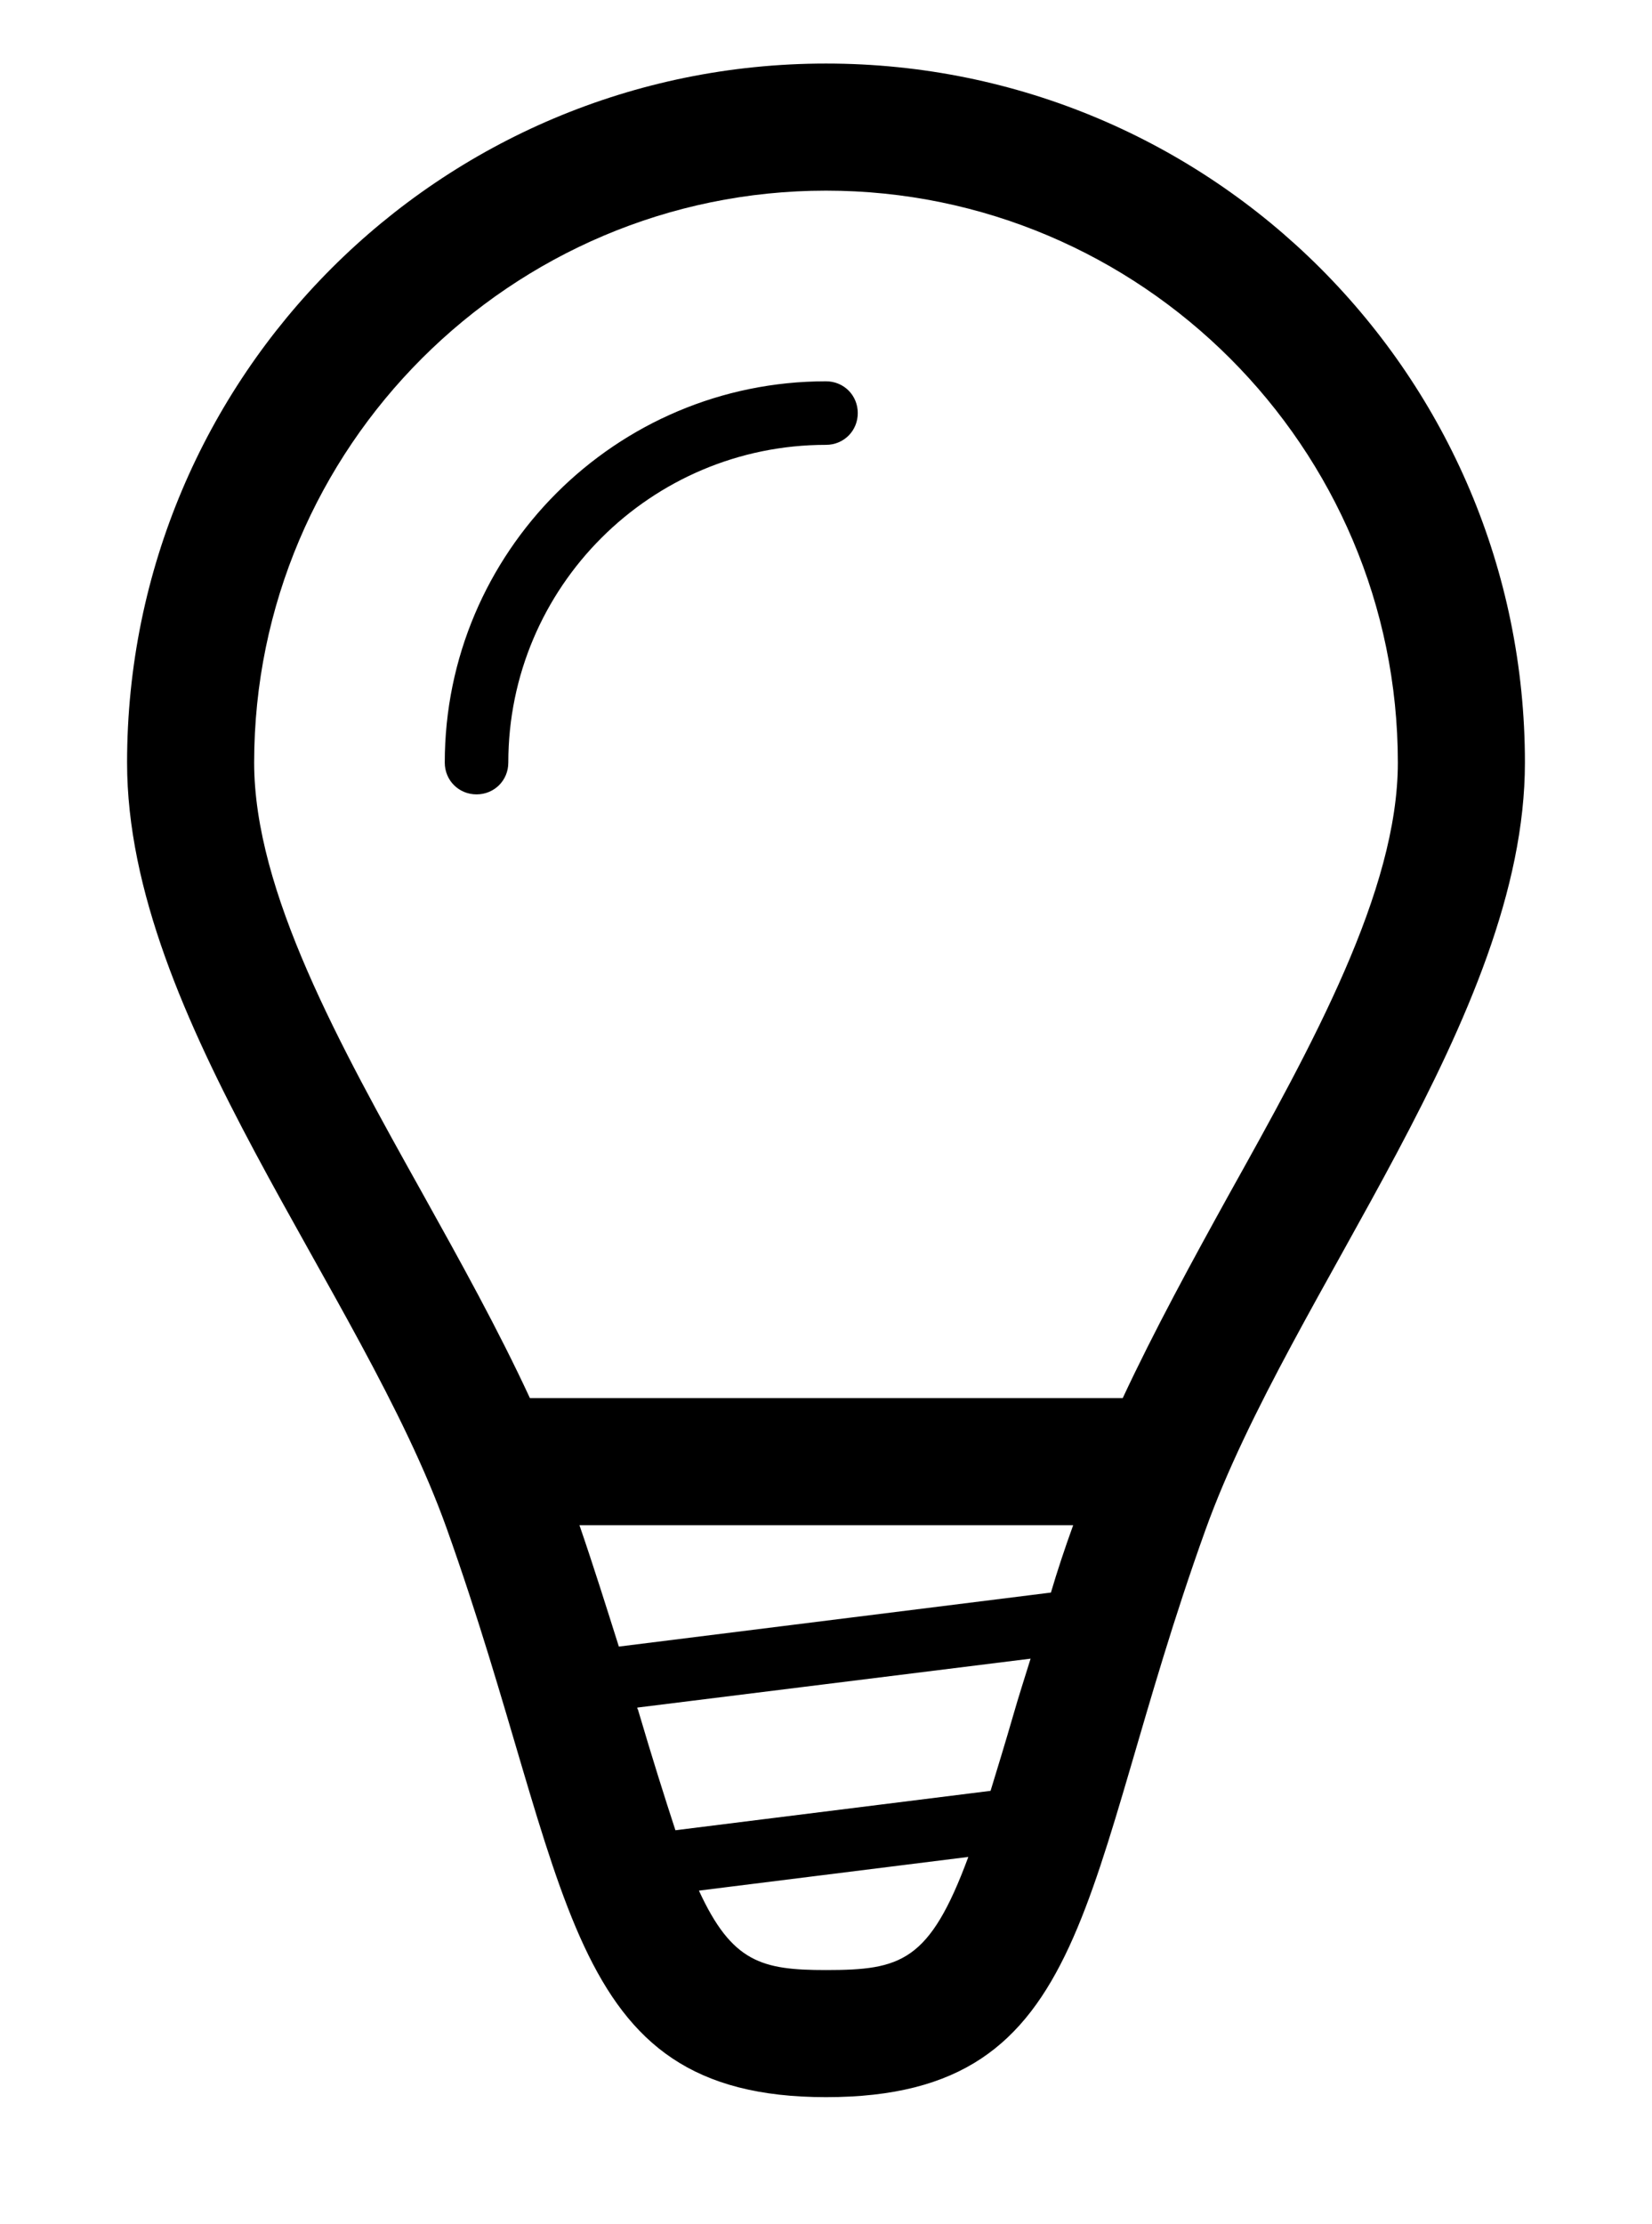 <svg class="svg-bulb" xmlns="http://www.w3.org/2000/svg" viewBox="0 0 26 35" width="26" height="35">
	<!-- <style>
		tspan { white-space:pre }
		.shp0 { fill: #666d89 } 
	</style> -->
	<path d="M13 1C6.92 1 2 5.92 2 12C2 16.03 5.69 20.3 7.03 24.05C9.03 29.65 8.81 33 13 33C17.25 33 16.96 29.67 18.97 24.08C20.32 20.32 24 16 24 12C24 5.92 19.08 1 13 1ZM15.59 28.18L10.63 28.8C10.46 28.28 10.27 27.68 10.04 26.9C10.03 26.89 10.03 26.88 10.03 26.87L16.22 26.1C16.13 26.39 16.03 26.7 15.95 26.98C15.82 27.43 15.7 27.82 15.59 28.18ZM9.74 25.91C9.55 25.31 9.35 24.67 9.12 24L16.89 24C16.76 24.36 16.64 24.72 16.54 25.06L9.74 25.91ZM13 31C11.99 31 11.52 30.88 11 29.75L15.24 29.22C14.63 30.87 14.18 31 13 31ZM17.67 22L8.34 22C7.84 20.92 7.24 19.84 6.65 18.78C5.35 16.45 4 14.03 4 12C4 7.04 8.04 3 13 3C17.96 3 22 7.04 22 12C22 14.02 20.65 16.45 19.34 18.8C18.76 19.85 18.17 20.93 17.67 22ZM13 6C9.69 6 7 8.69 7 12C7 12.28 7.22 12.5 7.5 12.5C7.78 12.5 8 12.28 8 12C8 9.24 10.24 7 13 7C13.28 7 13.5 6.78 13.5 6.5C13.5 6.22 13.28 6 13 6Z" />	
</svg>